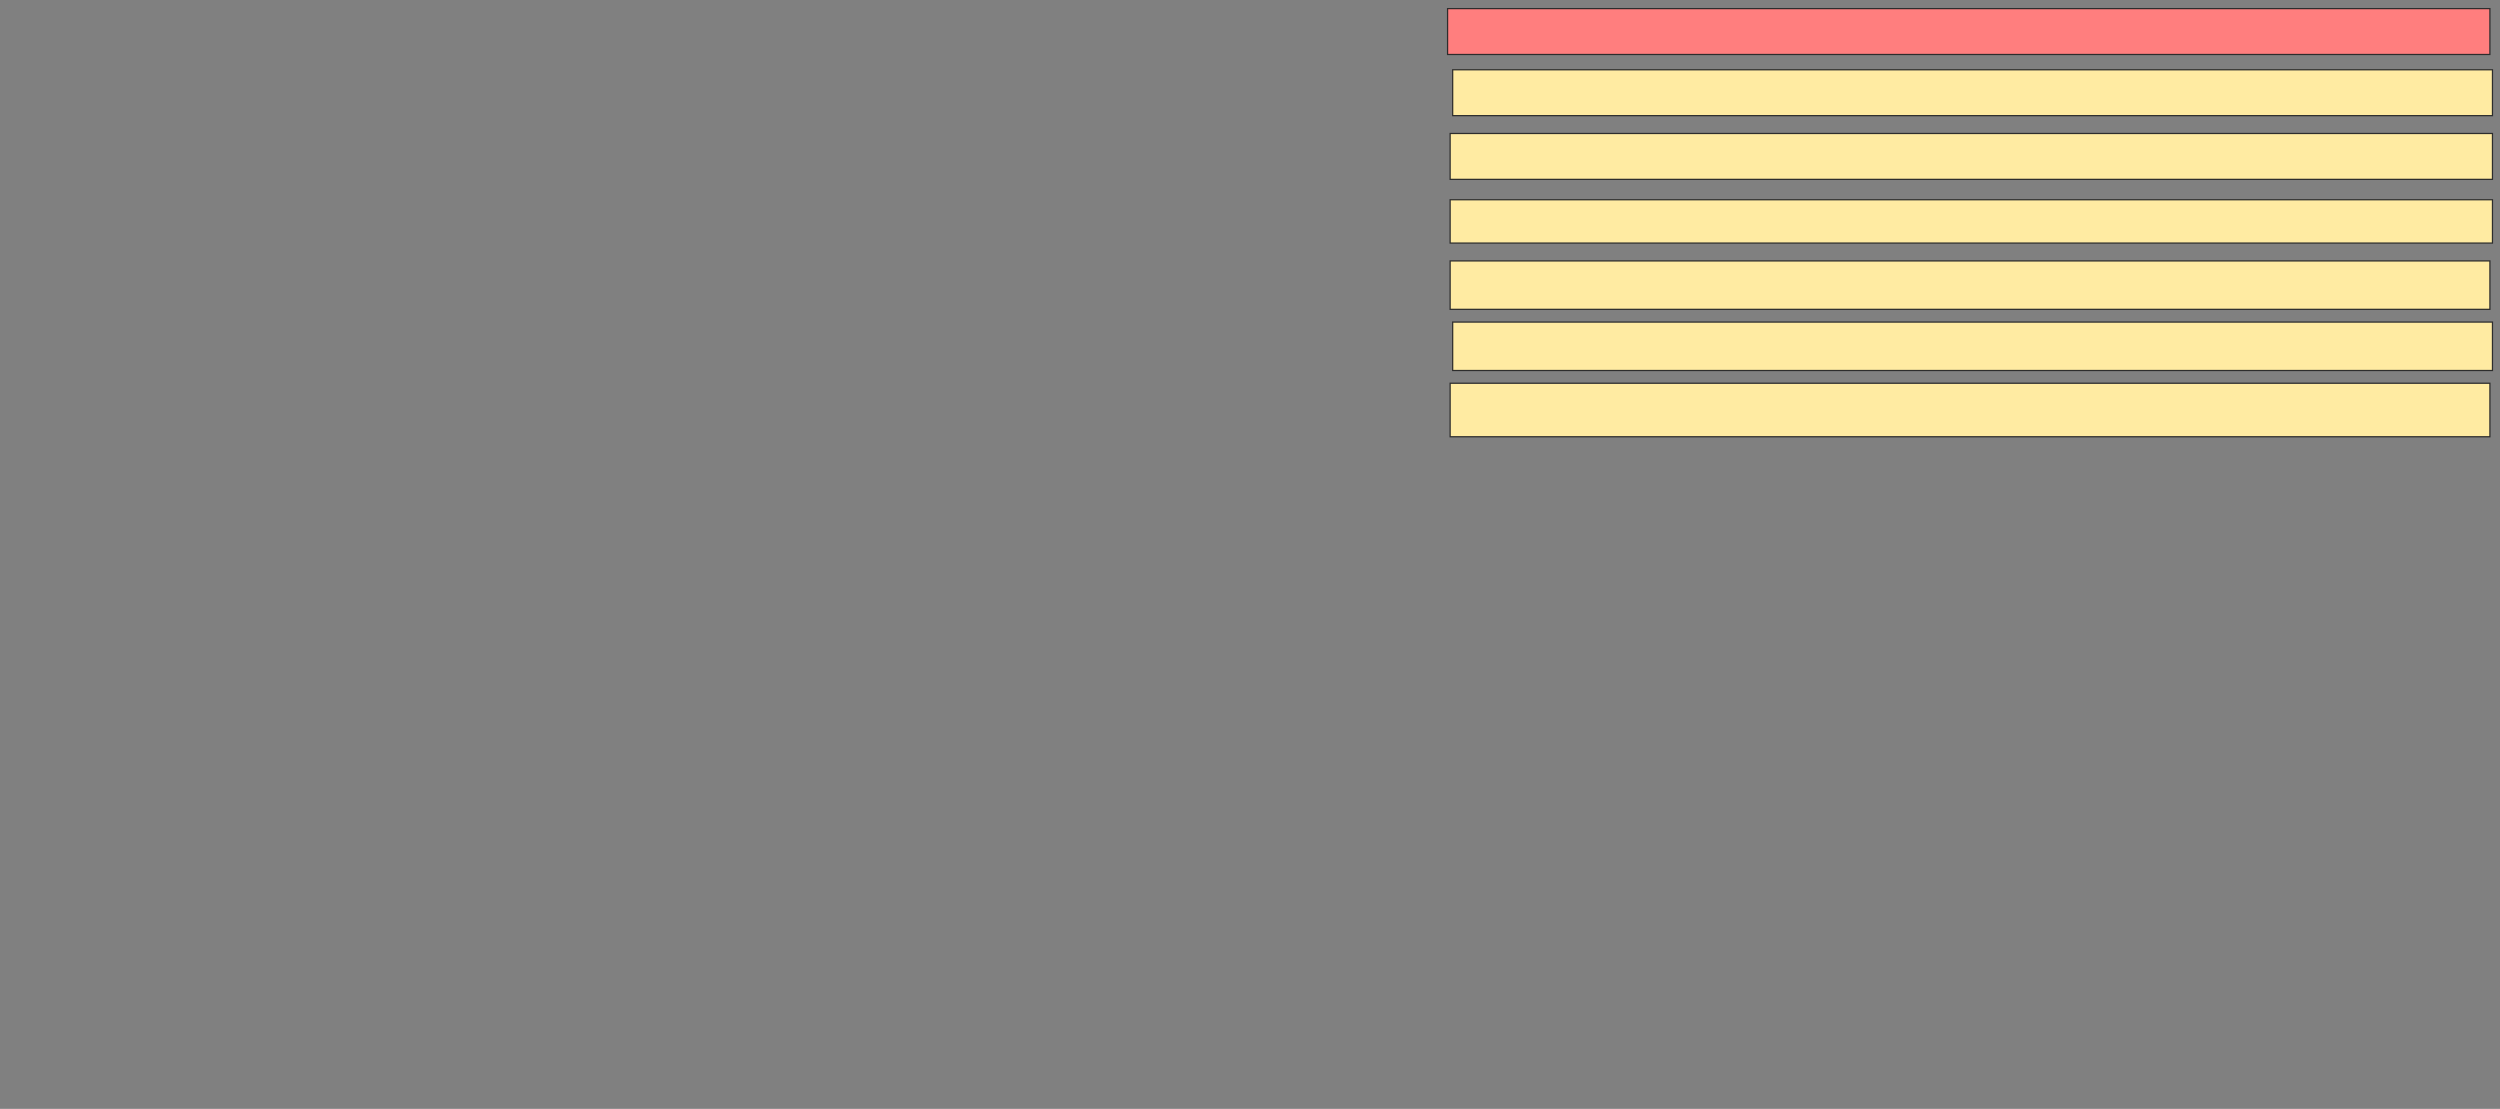 <svg xmlns="http://www.w3.org/2000/svg" width="2002" height="888">
 <rect width="100%" height="100%" fill="#808080" stroke="none"/>
 <!-- Created with Image Occlusion Enhanced -->
 <g>
  <title>Labels</title>
 </g>
 <g>
  <title>Masks</title>
  <rect id="6158a4805a9e428a9355783afcdaf726-ao-1" height="36.735" width="834.694" y="6.898" x="1159.225" stroke="#2D2D2D" fill="#FF7E7E" class="qshape"/>
  <rect id="6158a4805a9e428a9355783afcdaf726-ao-2" height="36.735" width="834.694" y="106.898" x="1161.265" stroke="#2D2D2D" fill="#FFEBA2"/>
  <rect id="6158a4805a9e428a9355783afcdaf726-ao-3" height="38.776" width="832.653" y="208.939" x="1161.265" stroke="#2D2D2D" fill="#FFEBA2"/>
  <rect id="6158a4805a9e428a9355783afcdaf726-ao-4" height="42.857" width="832.653" y="306.898" x="1161.265" stroke="#2D2D2D" fill="#FFEBA2"/>
  <rect id="6158a4805a9e428a9355783afcdaf726-ao-5" height="34.694" width="834.694" y="159.959" x="1161.265" stroke="#2D2D2D" fill="#FFEBA2"/>
  <rect id="6158a4805a9e428a9355783afcdaf726-ao-6" height="36.735" width="832.653" y="55.878" x="1163.306" stroke="#2D2D2D" fill="#FFEBA2"/>
  <rect id="6158a4805a9e428a9355783afcdaf726-ao-7" height="38.776" width="832.653" y="257.918" x="1163.306" stroke="#2D2D2D" fill="#FFEBA2"/>
 </g>
</svg>